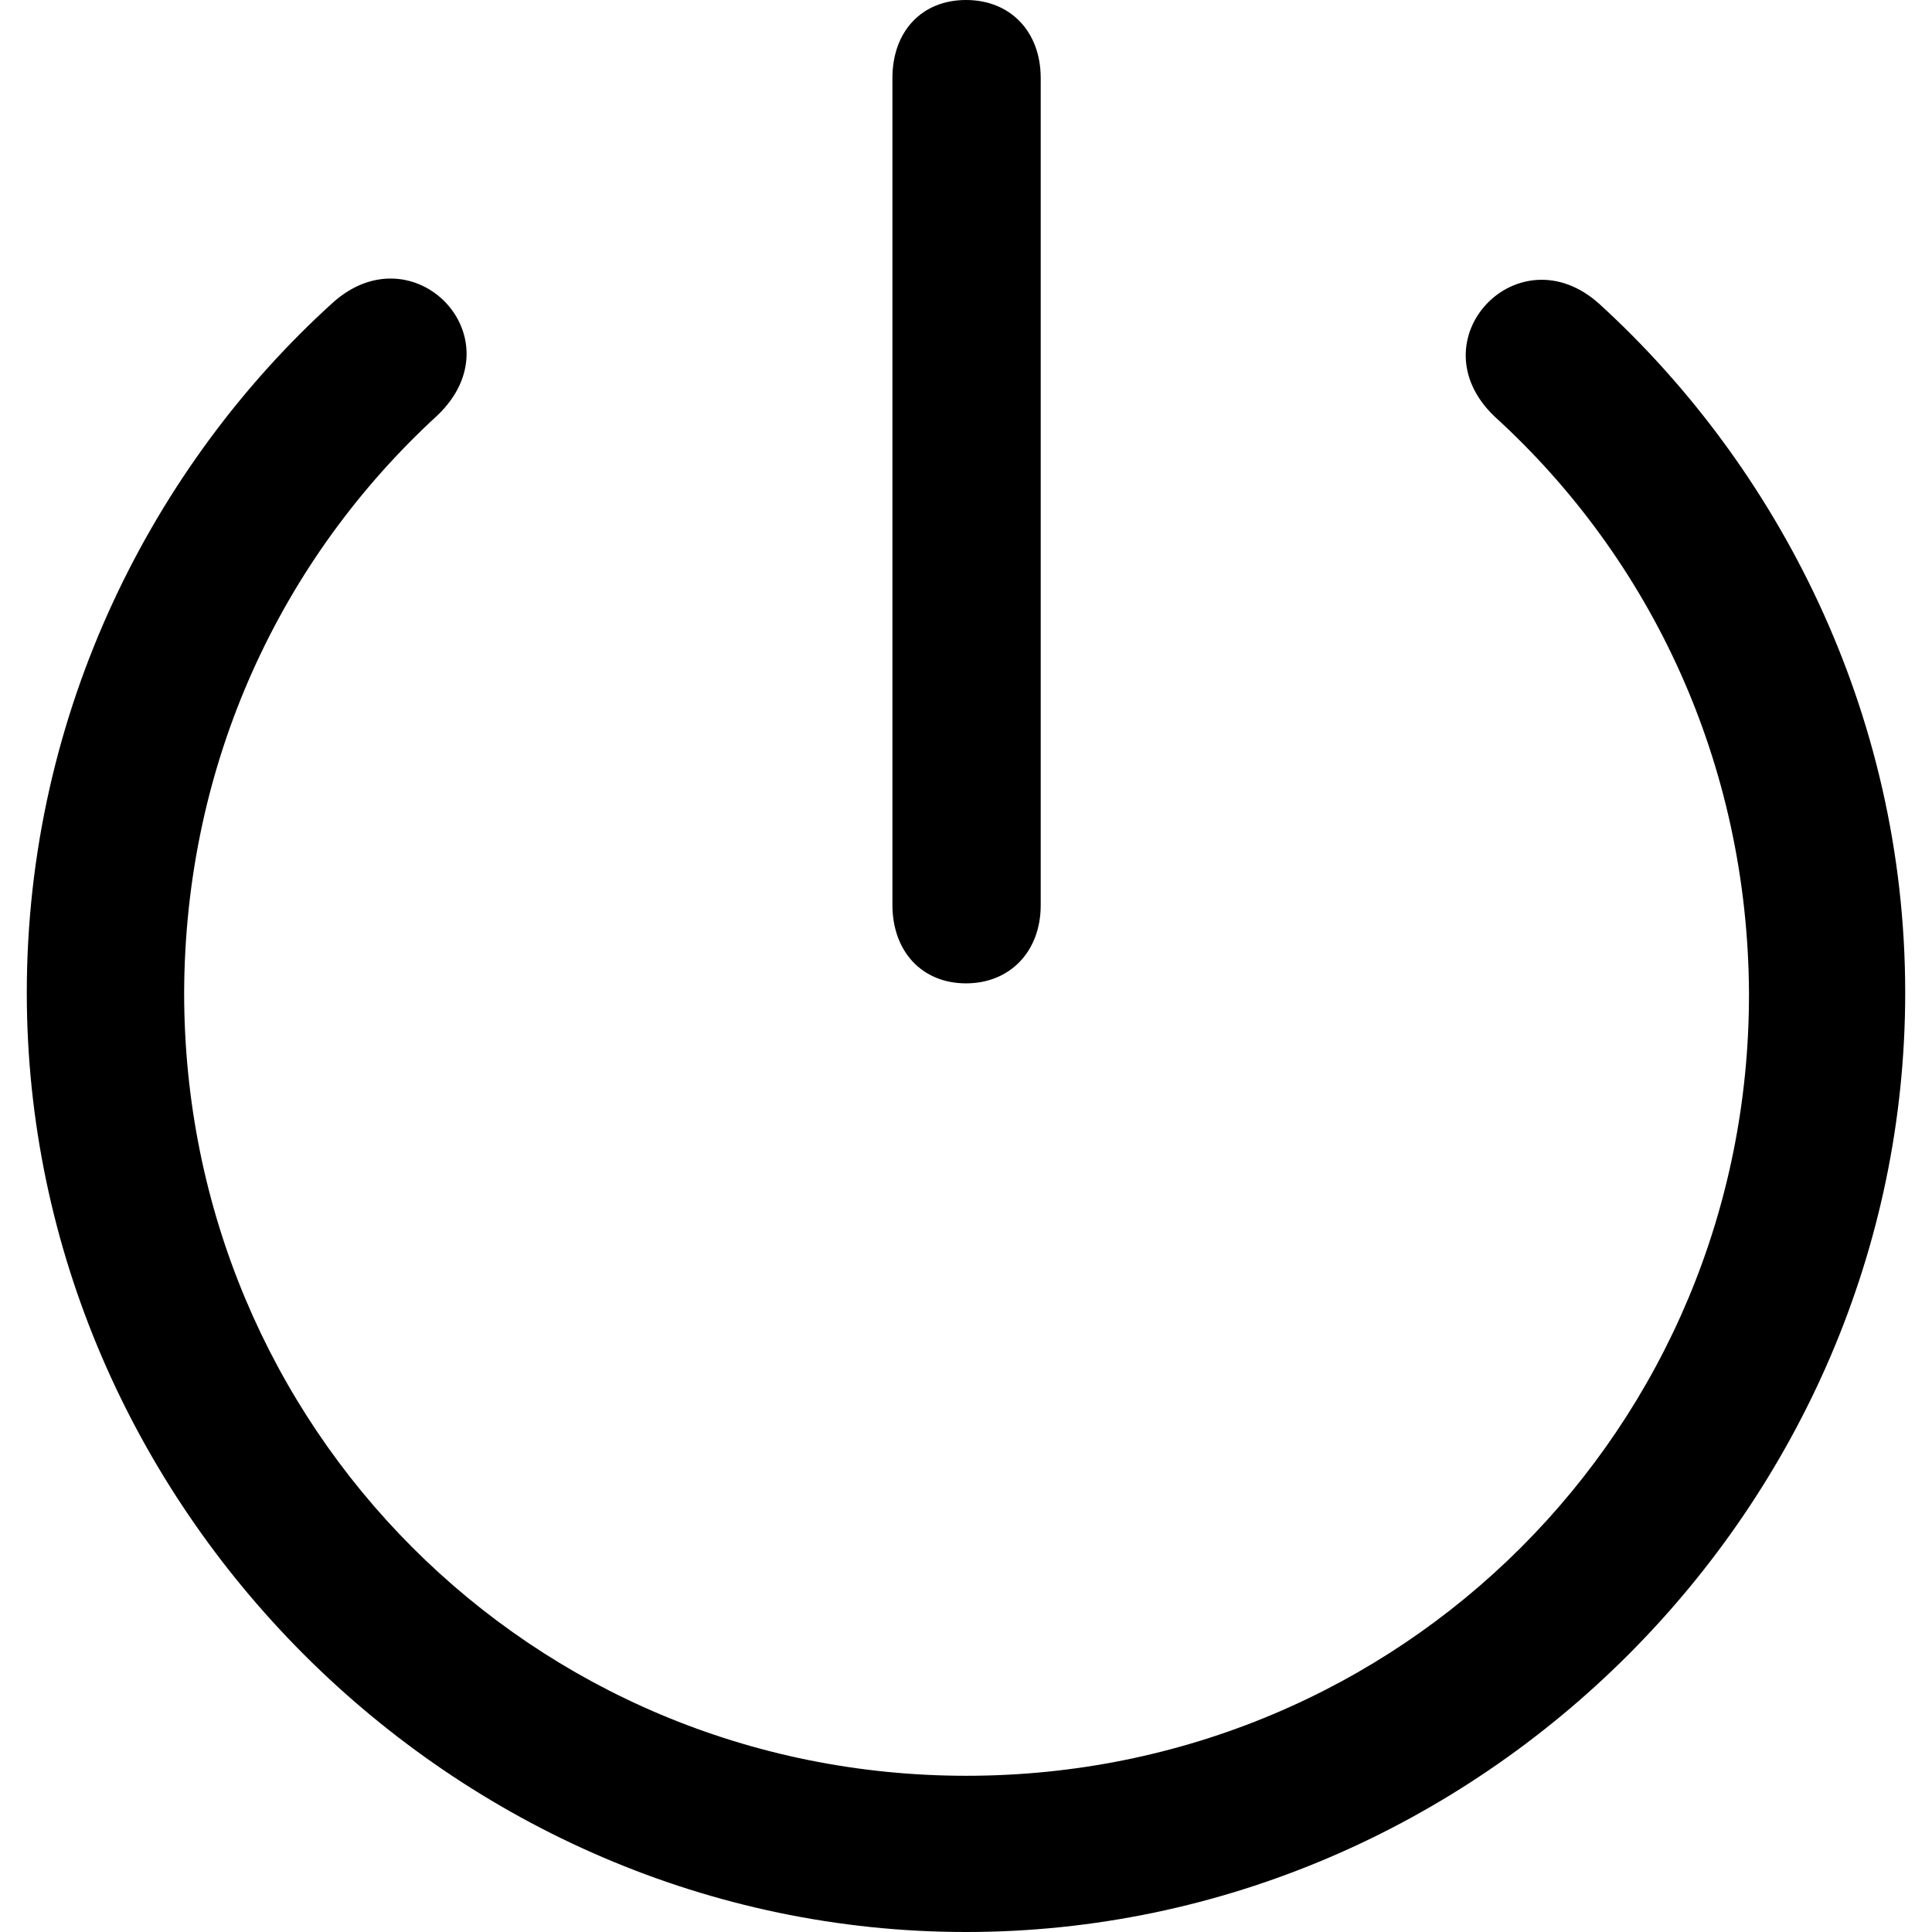 <?xml version="1.0" ?><!-- Generator: Adobe Illustrator 25.0.0, SVG Export Plug-In . SVG Version: 6.00 Build 0)  --><svg xmlns="http://www.w3.org/2000/svg" xmlns:xlink="http://www.w3.org/1999/xlink" version="1.1" id="Layer_1" x="0px" y="0px" viewBox="0 0 512 512" style="enable-background:new 0 0 512 512;" xml:space="preserve">
<path d="M256,260.6c11.7,0,19.8-8.5,19.8-20.7V20.7C275.8,8.3,267.7,0,256,0c-11.7,0-19.5,8.3-19.5,20.7v219.1  C236.5,252.1,244.3,260.6,256,260.6z M256,512c136.2,0,248.9-113,248.9-248.9c0-74.9-34.2-139.8-81-182.5  c-21.5-19.5-49.1,9.5-27.8,29.8c41.5,37.8,67.1,92,67.4,152.8c0.2,115.2-92.2,207.4-207.4,207.4S48.8,378.3,48.8,263.1  c0.2-61.3,25.9-115.2,67.1-153c21.5-20.5-6.3-49.3-27.8-29.8C41,123,7.1,188.2,7.1,263.1C7.1,399,120.1,512,256,512z"/>
</svg>